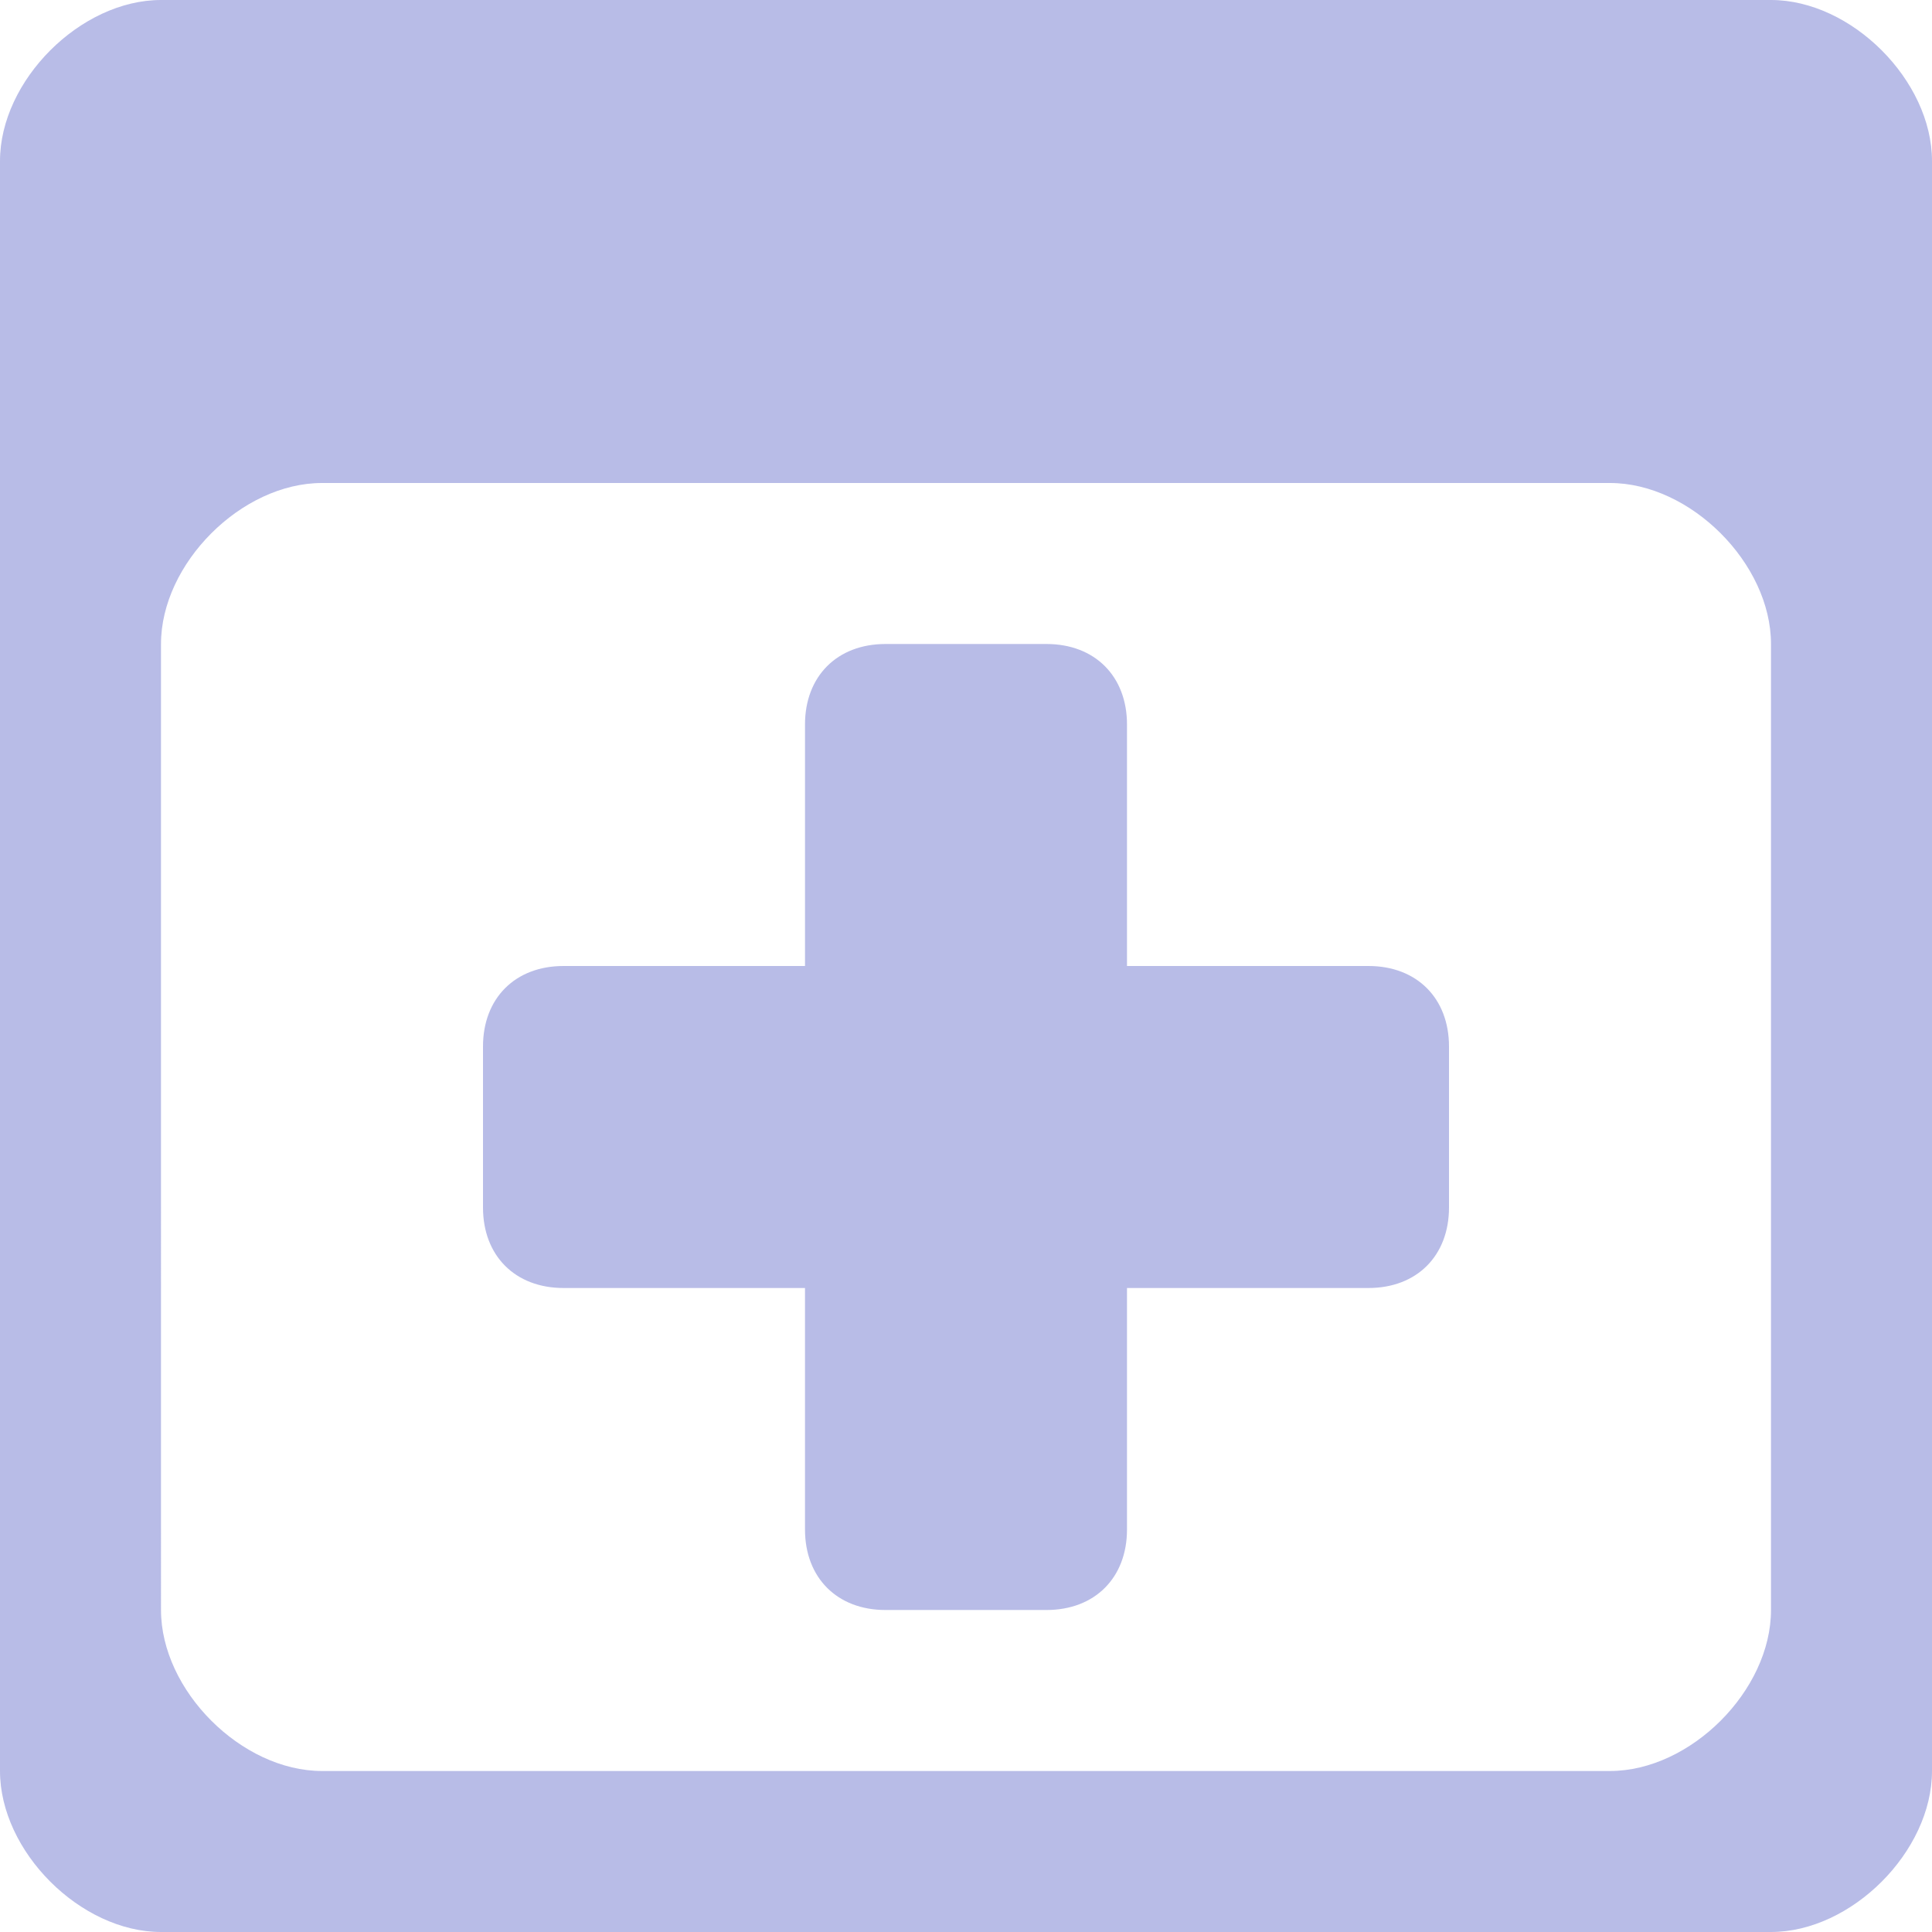 <!DOCTYPE svg PUBLIC "-//W3C//DTD SVG 1.1//EN" "http://www.w3.org/Graphics/SVG/1.1/DTD/svg11.dtd"><svg xmlns="http://www.w3.org/2000/svg" width="12" height="12" viewBox="0 0 12 12" preserveAspectRatio="xMinYMid meet" overflow="visible"><path d="M11 0H1C.5 0 0 .5 0 1v10c0 .5.5 1 1 1h10c.5 0 1-.5 1-1V1c0-.5-.5-1-1-1zm0 10c0 .5-.5 1-1 1H2c-.5 0-1-.5-1-1V4c0-.5.5-1 1-1h8c.5 0 1 .5 1 1v6zM9 6.5v1c0 .3-.2.5-.5.5H7v1.5c0 .3-.2.5-.5.5h-1c-.3 0-.5-.2-.5-.5V8H3.5c-.3 0-.5-.2-.5-.5v-1c0-.3.2-.5.5-.5H5V4.5c0-.3.2-.5.5-.5h1c.3 0 .5.2.5.5V6h1.5c.3 0 .5.2.5.5z" fill="#b8bce7"/></svg>